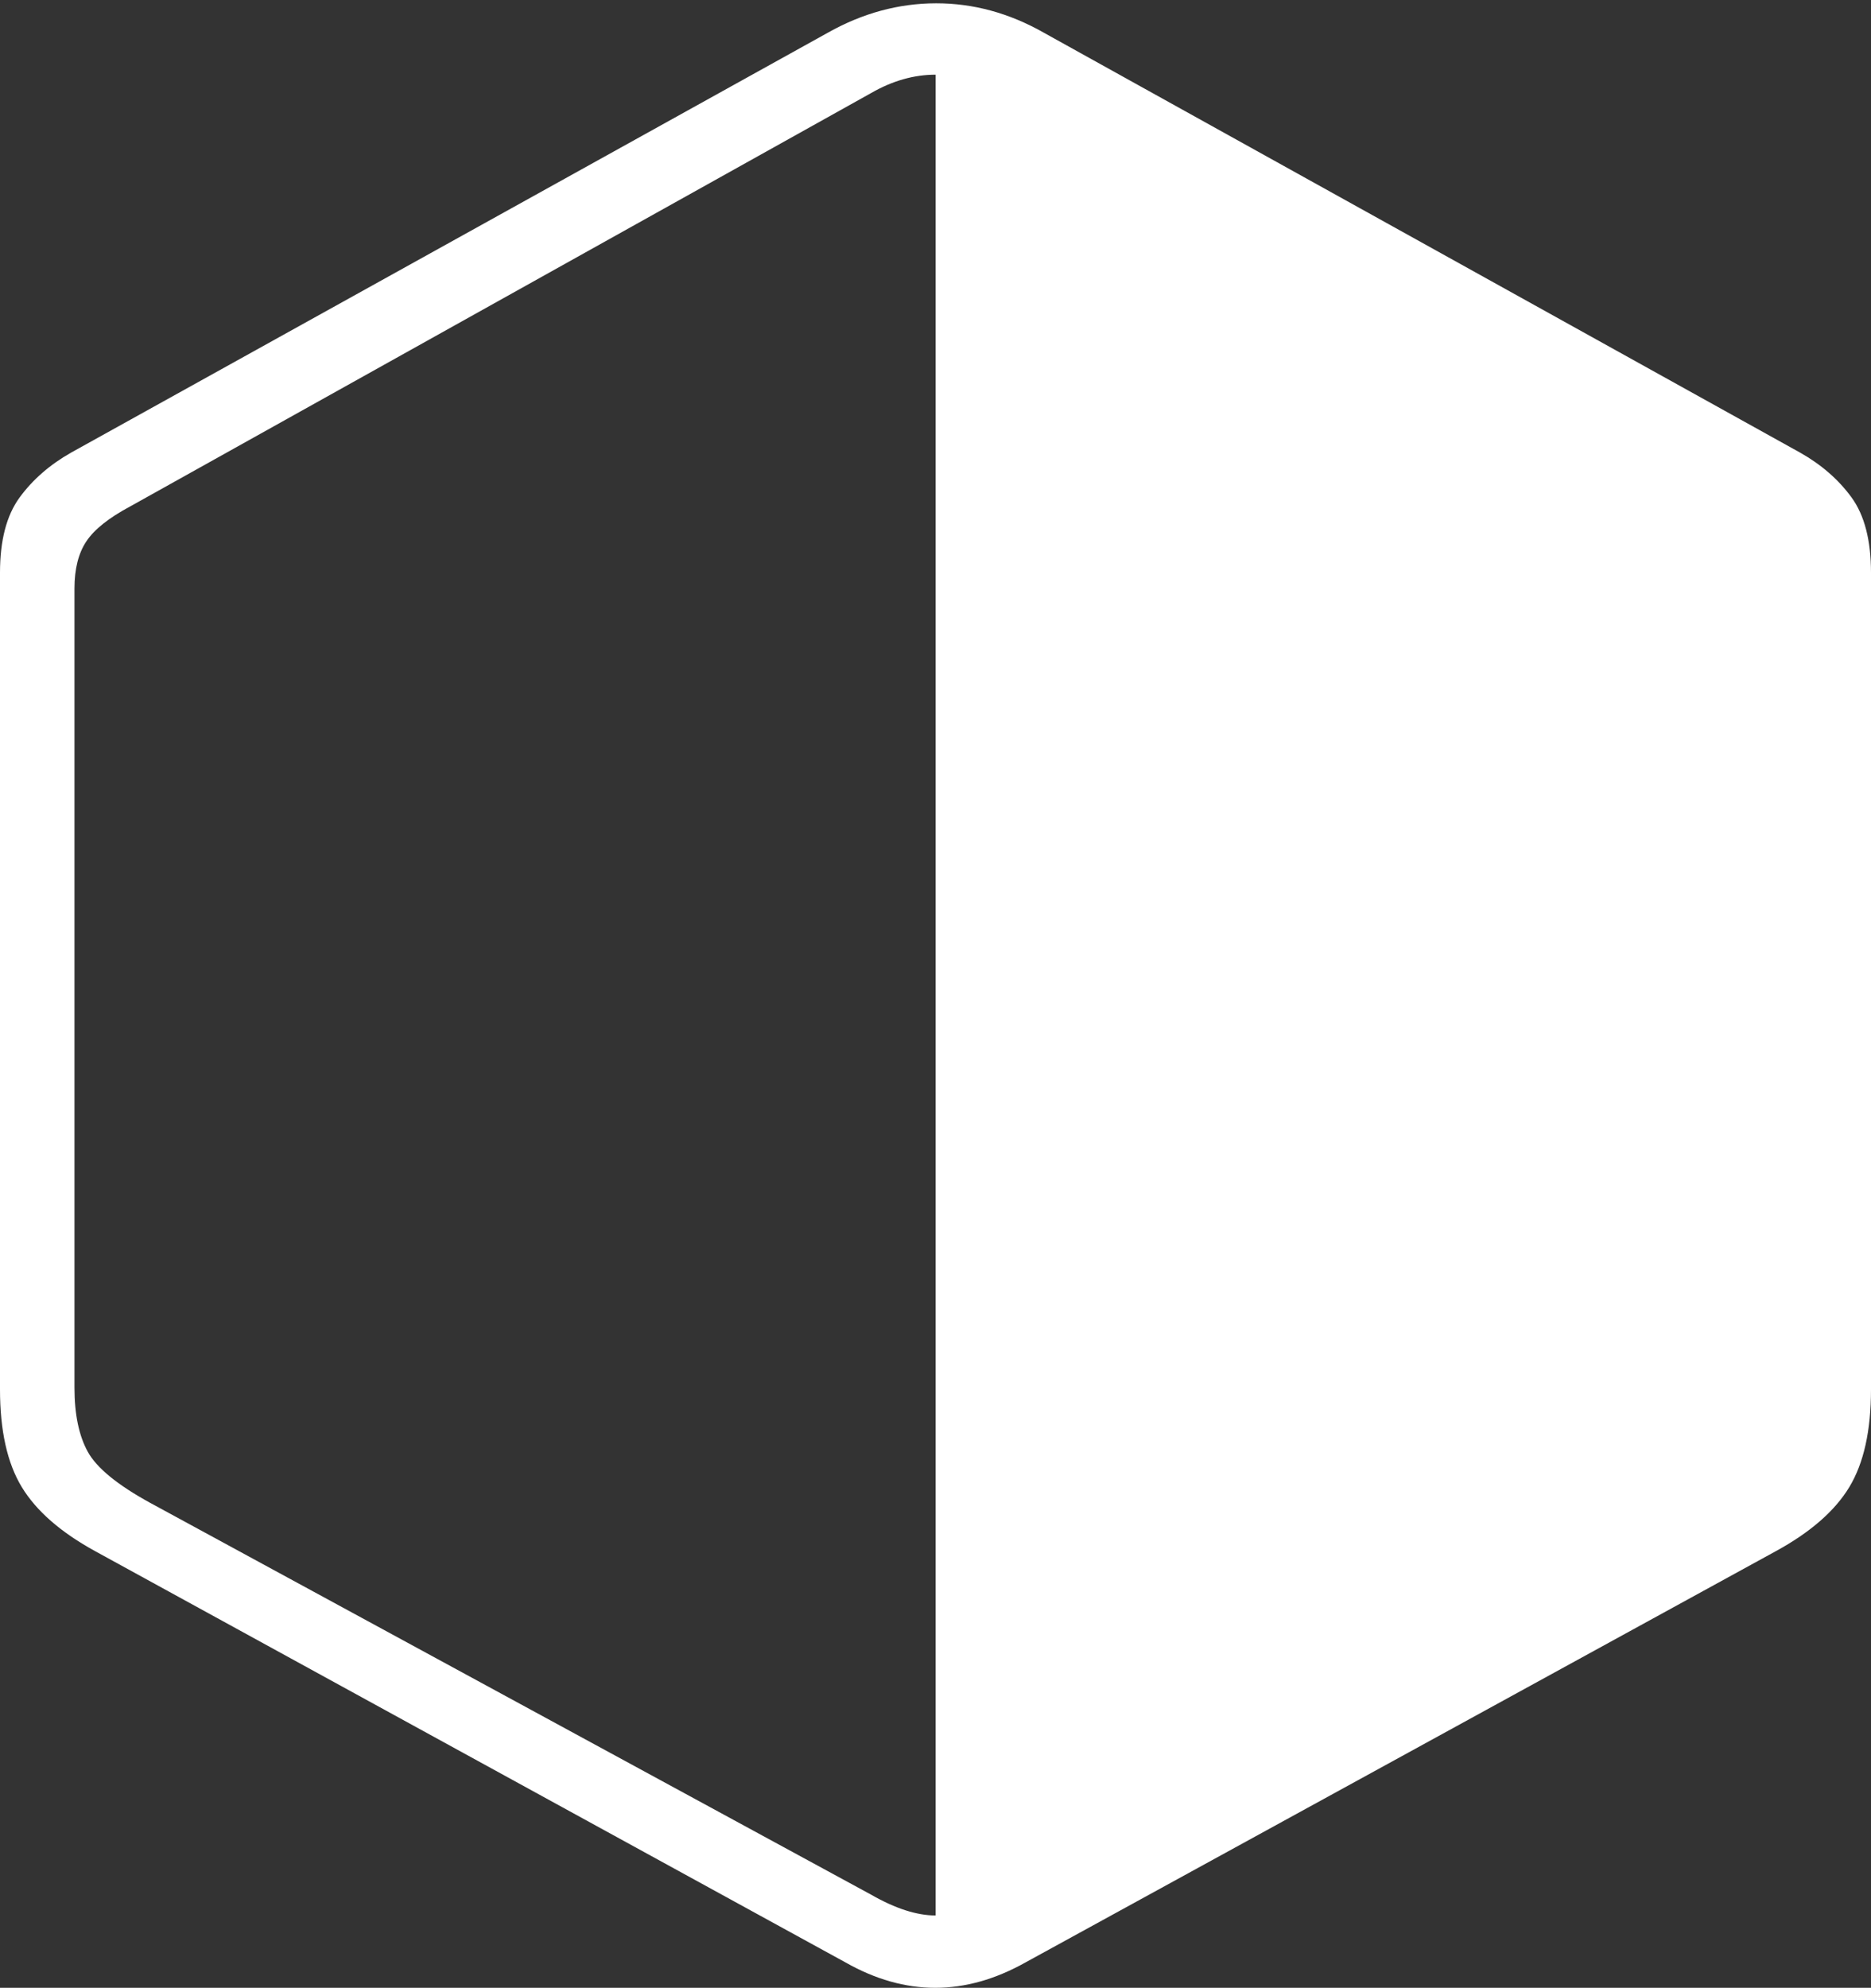 <?xml version="1.0" encoding="UTF-8"?>
<!--Generator: Apple Native CoreSVG 175-->
<!DOCTYPE svg
PUBLIC "-//W3C//DTD SVG 1.1//EN"
       "http://www.w3.org/Graphics/SVG/1.1/DTD/svg11.dtd">
<svg version="1.1" xmlns="http://www.w3.org/2000/svg" xmlns:xlink="http://www.w3.org/1999/xlink" width="19.245" height="20.444">
 <rect width="100%" height="100%" fill="#333333" stroke="none"/>
 <g>
  <rect height="20.444" opacity="0" width="19.245" x="0" y="0"/>
  <path d="M18.263 15.955Q18.799 15.663 19.022 15.294Q19.245 14.925 19.245 14.289L19.245 5.89Q19.245 5.392 19.045 5.116Q18.844 4.84 18.514 4.654L10.738 0.337Q10.203 0.033 9.627 0.034Q9.05 0.035 8.514 0.337L0.733 4.654Q0.404 4.84 0.202 5.116Q0 5.392 0 5.89L0 14.289Q0 14.925 0.224 15.294Q0.448 15.663 0.982 15.955L8.697 20.183Q9.617 20.705 10.548 20.183ZM9.624 0.768L9.624 19.7Q9.334 19.7 8.962 19.487L1.544 15.456Q1.039 15.179 0.903 14.931Q0.766 14.683 0.766 14.271L0.766 6.052Q0.766 5.751 0.888 5.568Q1.009 5.385 1.338 5.209L8.962 0.956Q9.289 0.768 9.624 0.768Z" fill="#ffffff"/>
 </g>
</svg>

